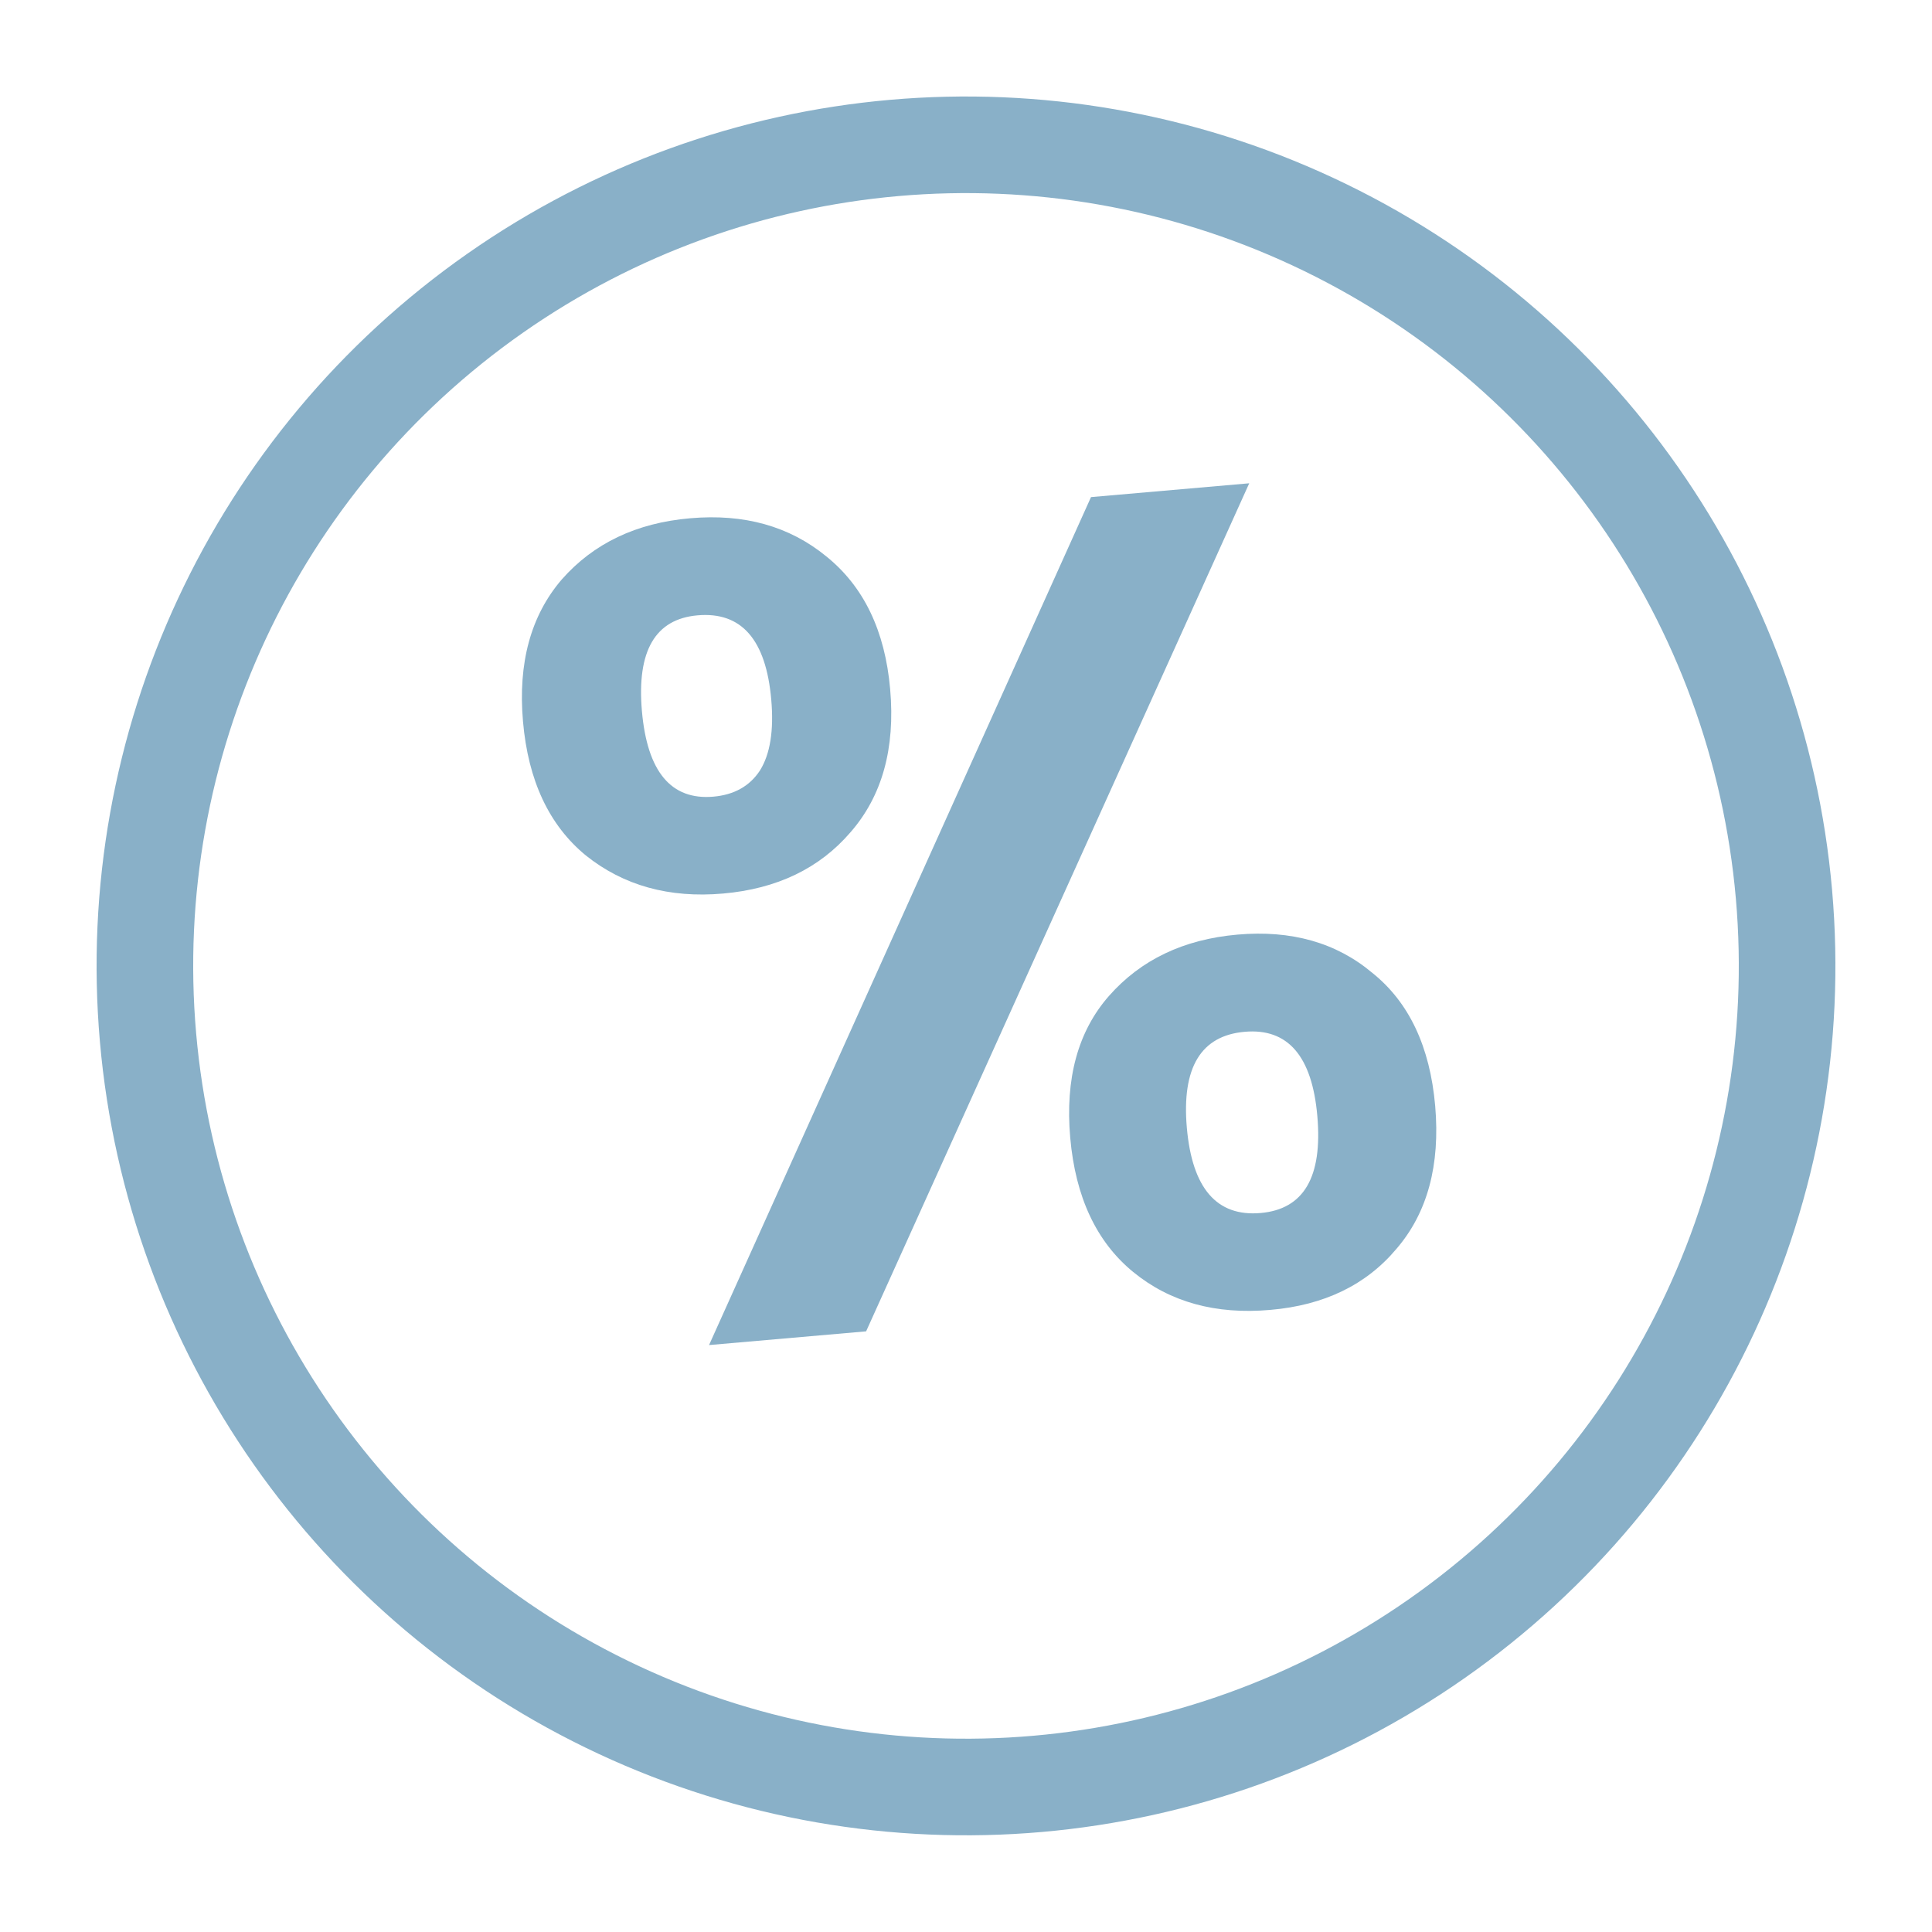 <svg width="20" height="20" viewBox="0 0 20 20" fill="none" xmlns="http://www.w3.org/2000/svg">
<circle cx="10" cy="9.999" r="8.5" transform="rotate(-5 10 9.999)" stroke="#89B0C8"/>
<path d="M5.414 7.468C5.361 6.862 5.495 6.372 5.815 5.999C6.144 5.625 6.587 5.413 7.145 5.365C7.703 5.316 8.172 5.447 8.553 5.759C8.941 6.071 9.162 6.529 9.215 7.135C9.269 7.749 9.131 8.242 8.803 8.617C8.482 8.99 8.043 9.201 7.485 9.25C6.927 9.299 6.454 9.167 6.065 8.856C5.685 8.544 5.467 8.081 5.414 7.468ZM12.932 5.003L8.966 13.782L7.34 13.924L11.294 5.146L12.932 5.003ZM7.221 6.37C6.783 6.408 6.591 6.738 6.645 7.36C6.7 7.989 6.947 8.285 7.385 8.247C7.6 8.228 7.761 8.138 7.867 7.976C7.973 7.806 8.012 7.561 7.984 7.243C7.93 6.621 7.675 6.33 7.221 6.37ZM11.079 11.778C11.025 11.165 11.159 10.675 11.48 10.31C11.809 9.936 12.252 9.724 12.81 9.675C13.368 9.626 13.834 9.758 14.206 10.071C14.586 10.375 14.803 10.834 14.857 11.448C14.91 12.061 14.777 12.555 14.456 12.928C14.143 13.301 13.708 13.512 13.15 13.56C12.584 13.61 12.111 13.479 11.73 13.167C11.35 12.855 11.133 12.392 11.079 11.778ZM12.886 10.681C12.432 10.72 12.232 11.051 12.286 11.673C12.341 12.302 12.596 12.597 13.05 12.557C13.497 12.518 13.692 12.184 13.637 11.554C13.583 10.933 13.332 10.642 12.886 10.681Z" fill="#89B0C8"/>
</svg>

